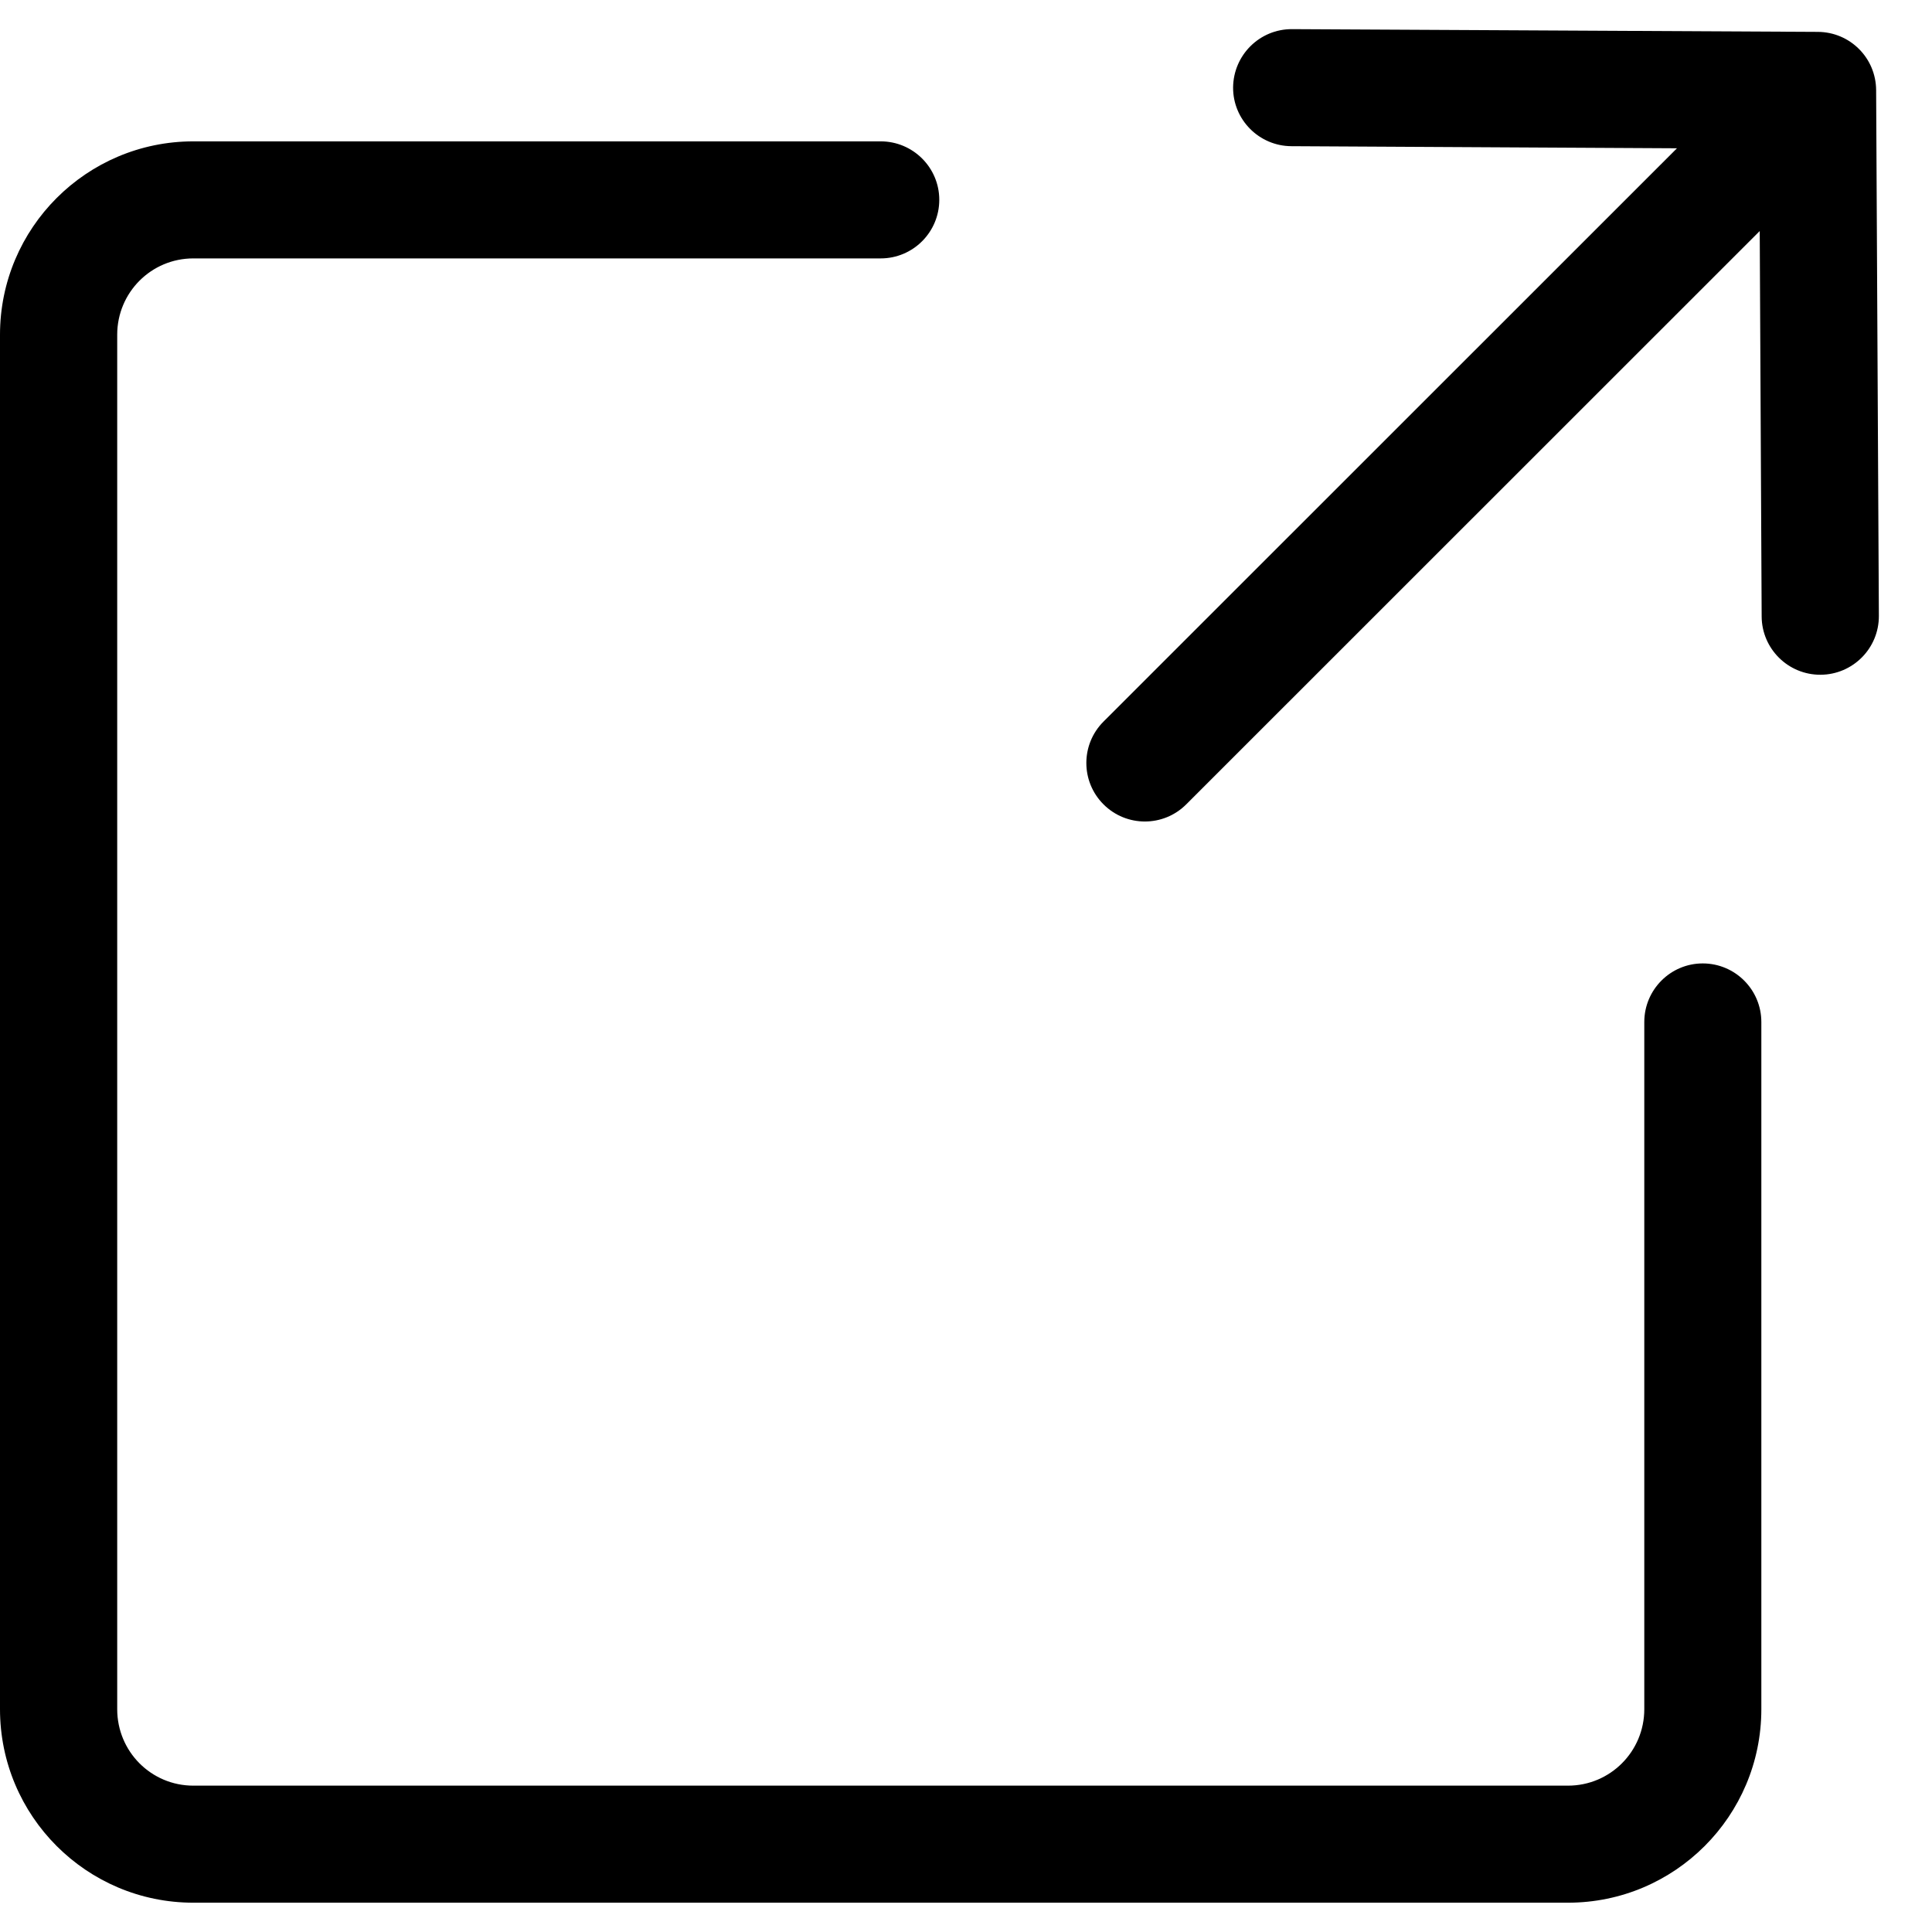 <svg width="12" height="12" viewBox="0 0 12 12" fill="none" xmlns="http://www.w3.org/2000/svg">
<g clip-path="url(#clip0)">
<path fill-rule="evenodd" clip-rule="evenodd" d="M1.201 0.878C0.538 0.878 -4.54692e-07 1.416 -4.25698e-07 2.079L-5.25166e-08 10.616C-2.35034e-08 11.28 0.538 11.818 1.201 11.818L9.739 11.818C10.402 11.818 10.94 11.28 10.94 10.616L10.94 6.348C10.94 6.147 10.777 5.984 10.576 5.984C10.376 5.984 10.213 6.147 10.213 6.348L10.213 10.616C10.213 10.879 10.001 11.091 9.739 11.091L1.201 11.091C0.939 11.091 0.728 10.879 0.728 10.616L0.728 2.079C0.728 1.817 0.939 1.605 1.201 1.605L5.47 1.605C5.671 1.605 5.834 1.442 5.834 1.241C5.834 1.041 5.671 0.878 5.47 0.878L1.201 0.878ZM6.854 4.996C6.996 5.138 7.226 5.138 7.368 4.996L10.93 1.435L10.942 3.829C10.943 4.03 11.107 4.192 11.308 4.191C11.508 4.19 11.671 4.027 11.67 3.825L11.653 0.56C11.652 0.36 11.491 0.199 11.291 0.198L8.025 0.181C7.824 0.18 7.661 0.342 7.659 0.543C7.658 0.744 7.821 0.907 8.021 0.908L10.416 0.921L6.854 4.482C6.712 4.624 6.712 4.854 6.854 4.996L6.854 4.996Z" fill="black"/>
</g>
<defs>
<clipPath id="clip0">
<rect width="12" height="12" fill="white" transform="translate(0 12) rotate(-90)"/>
</clipPath>
</defs>
</svg>

